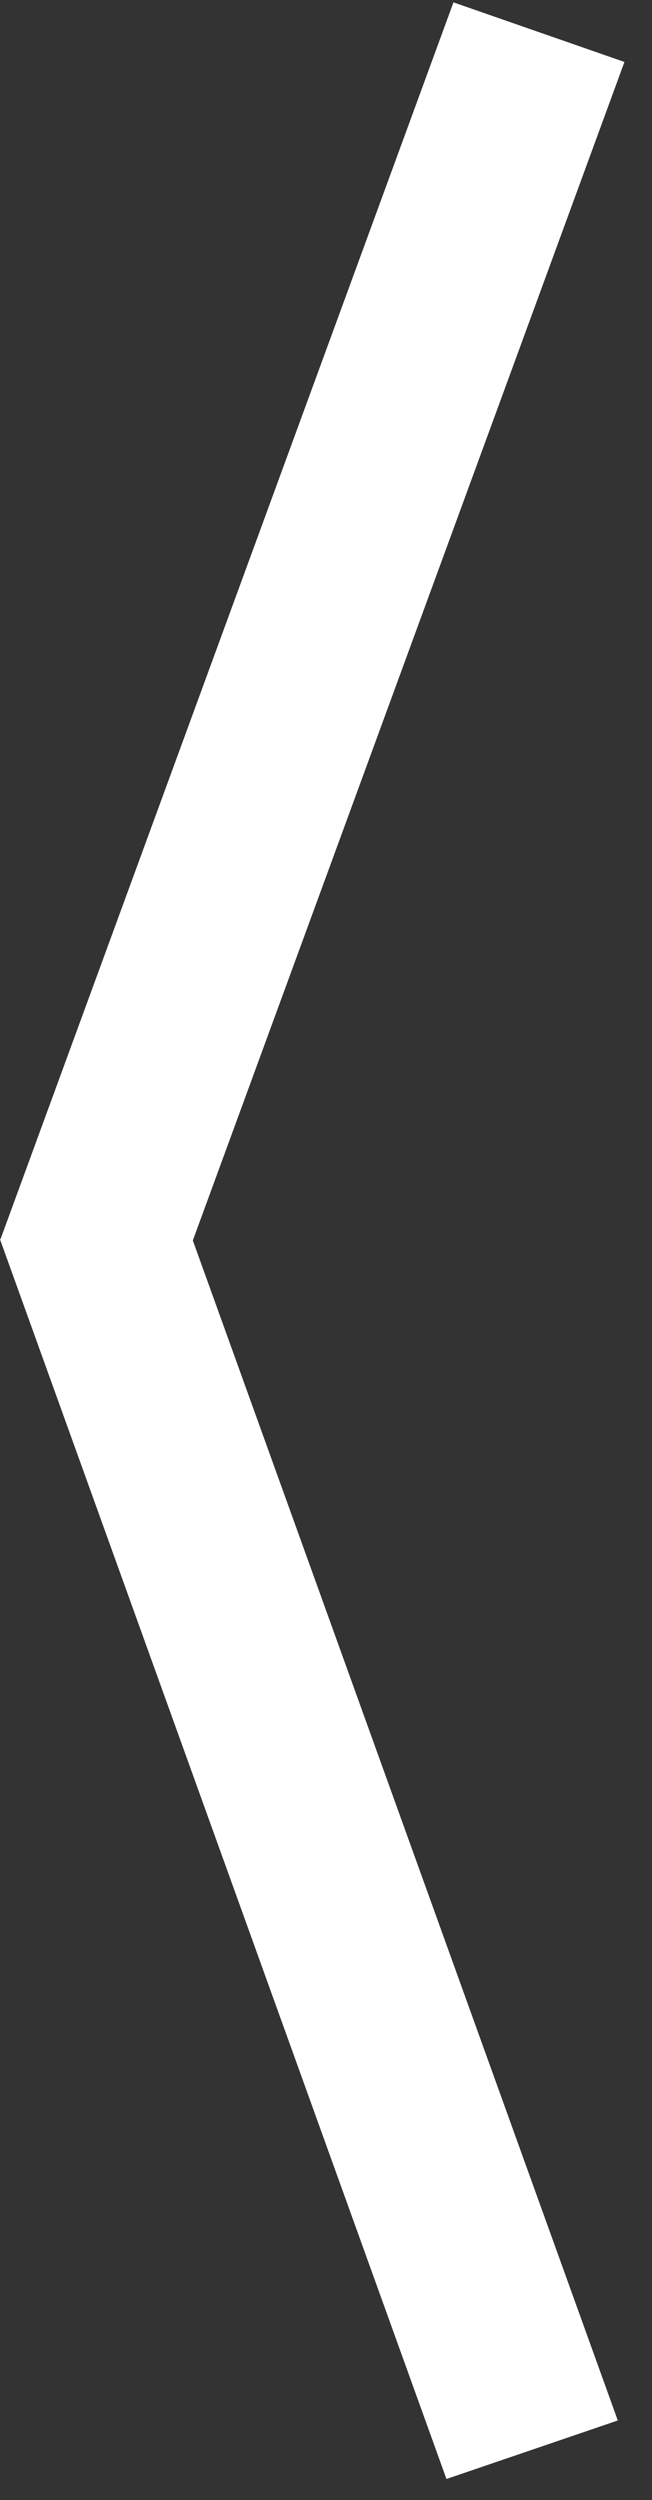 <svg width="18" height="69" viewBox="0 0 18 69" fill="none" xmlns="http://www.w3.org/2000/svg">
<rect x="0" y="0" width="18" height="69" fill="#333333" stroke="none"/>
<line y1="-2.5" x2="36.361" y2="-2.5" transform="matrix(-0.344 0.939 -0.944 -0.329 12.519 0.065)" stroke="white" stroke-width="5"/>
<line y1="-2.5" x2="36.359" y2="-2.5" transform="matrix(0.339 0.941 -0.946 0.323 0 34.204)" stroke="white" stroke-width="5"/>
</svg>

